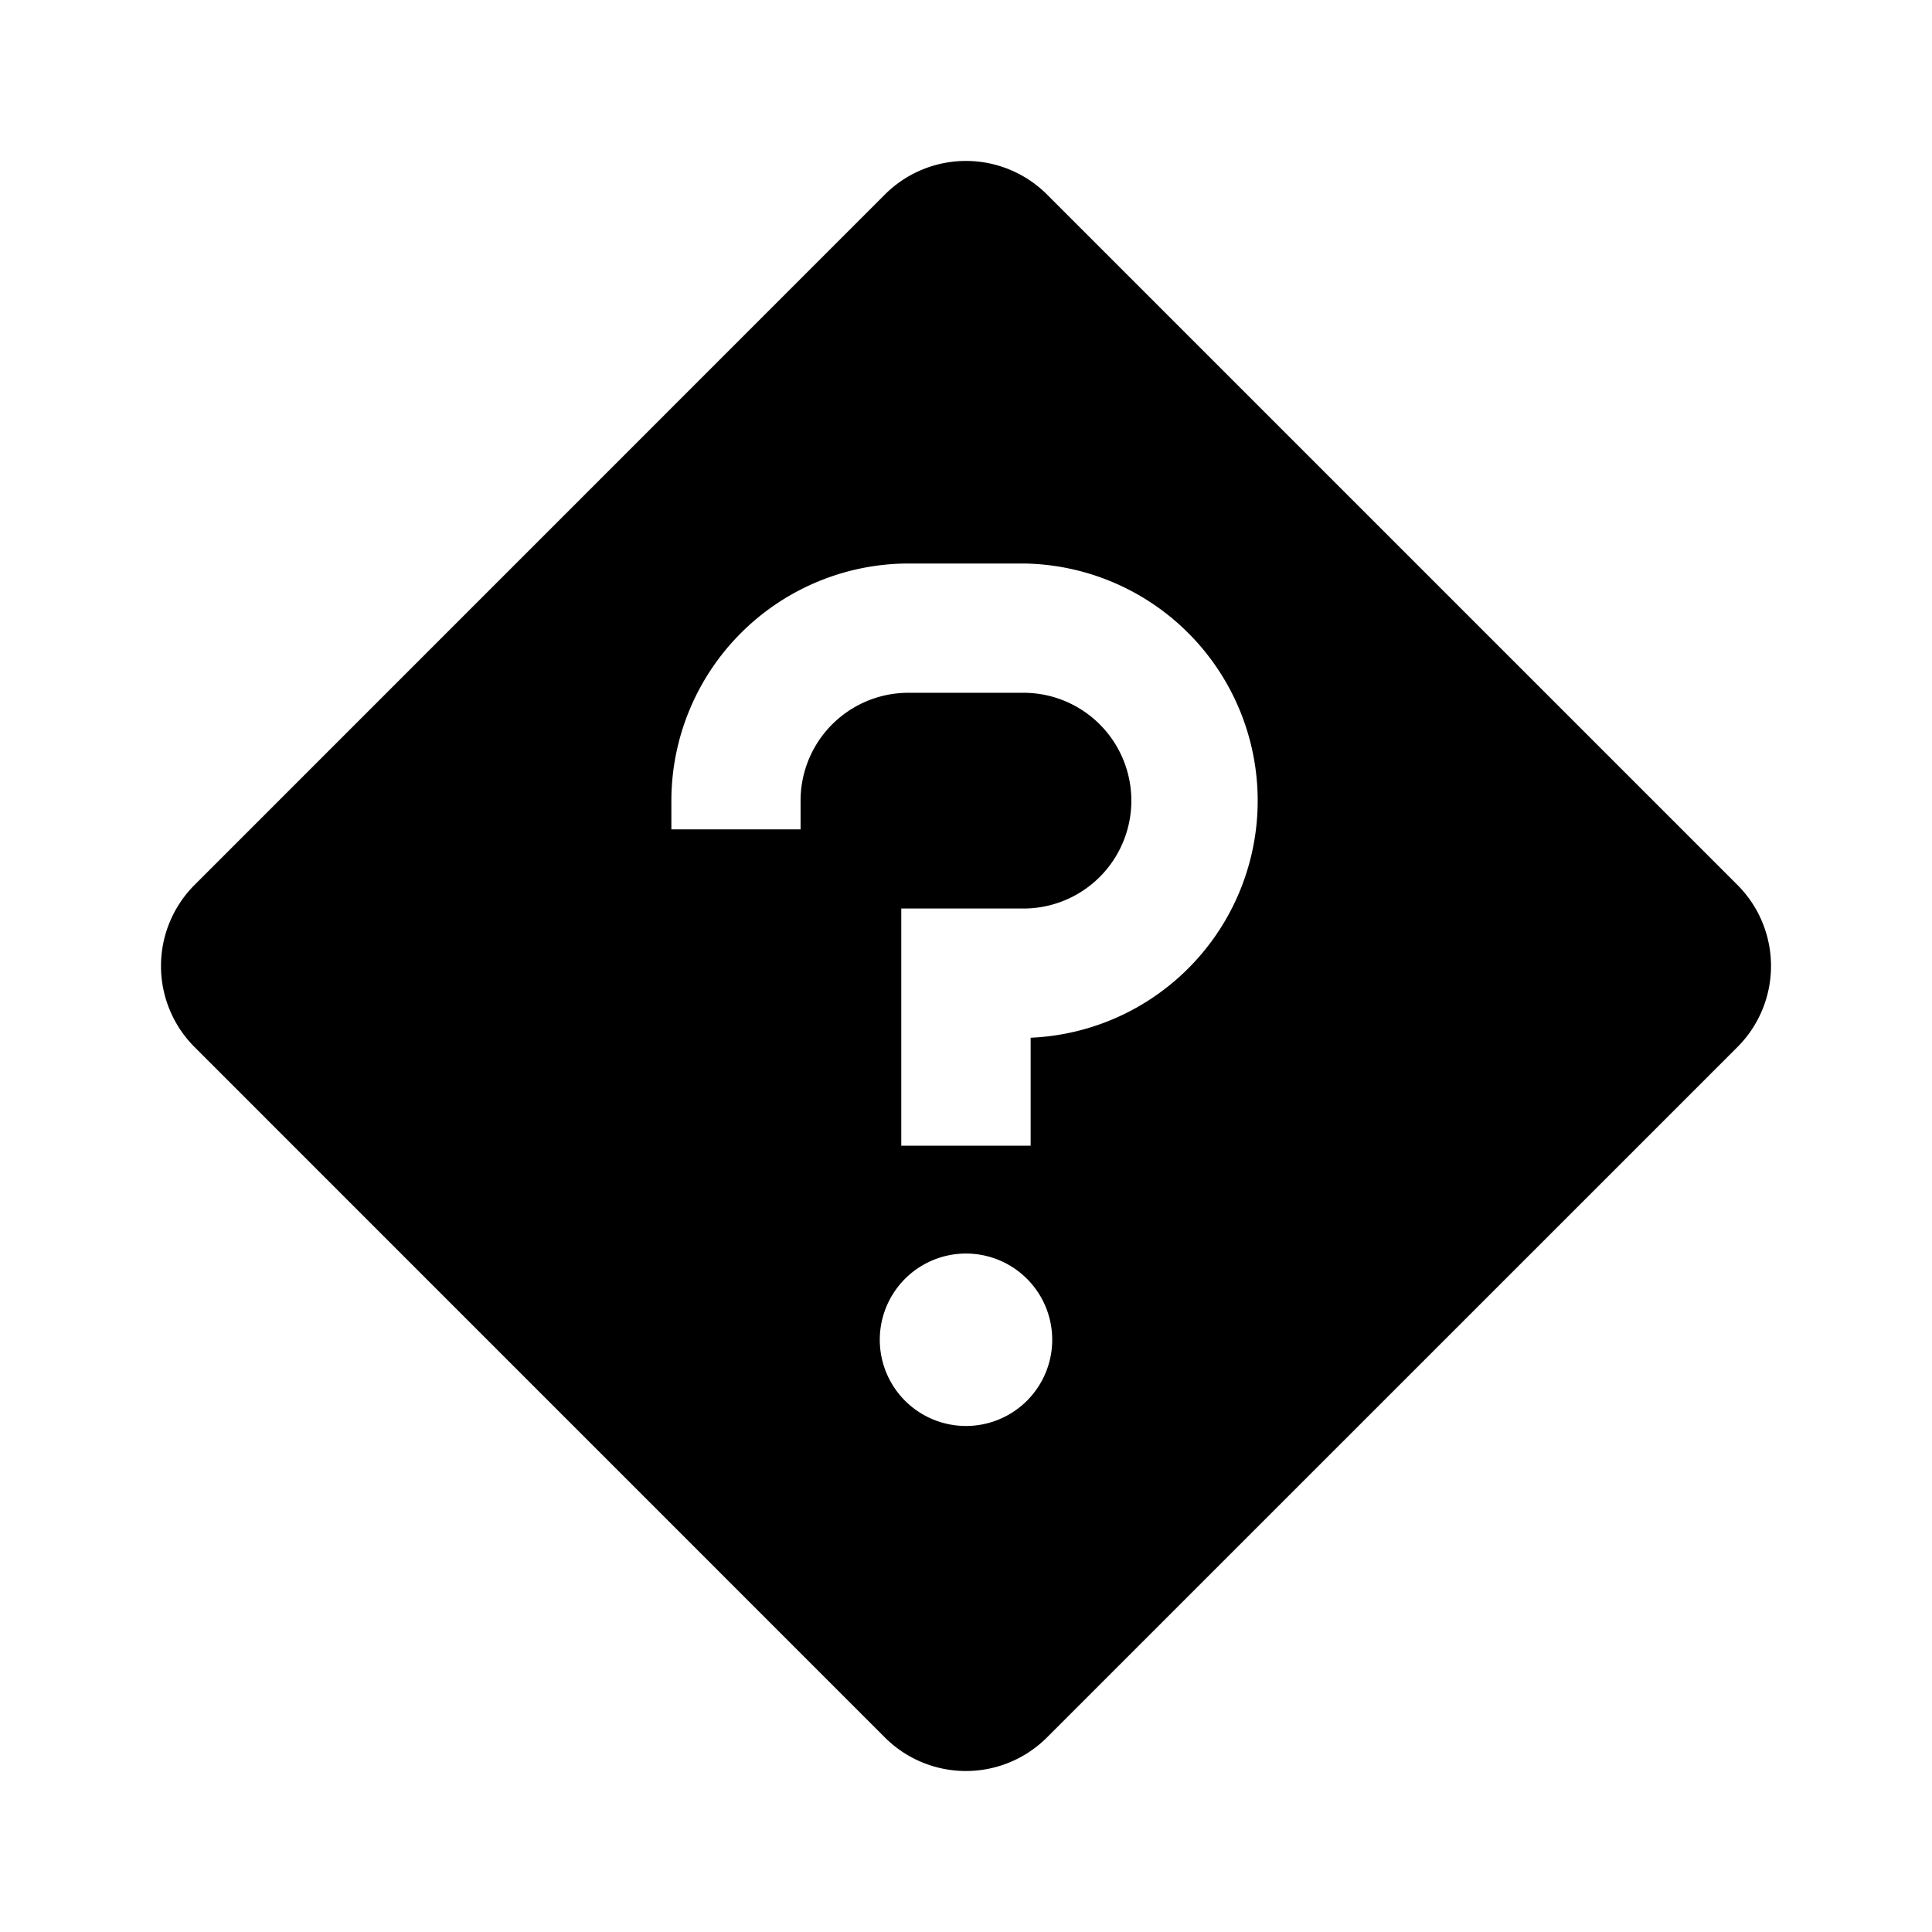 <svg xmlns="http://www.w3.org/2000/svg" width="24" height="24"><path d="m21.583 10.993-8.576-8.576a1.424 1.424 0 0 0-2.015 0l-8.575 8.576a1.424 1.424 0 0 0 0 2.014l8.575 8.576a1.424 1.424 0 0 0 2.014 0l8.577-8.576a1.424 1.424 0 0 0 0-2.014zm-9.584 6.721a1.071 1.071 0 1 1 1.072-1.071 1.071 1.071 0 0 1-1.072 1.071zm.804-4.823v1.341h-1.607v-2.946h1.518a1.34 1.34 0 0 0 0-2.68h-1.429a1.34 1.34 0 0 0-1.34 1.34v.357H8.34v-.357A2.95 2.95 0 0 1 11.285 7h1.429a2.947 2.947 0 0 1 .09 5.891z"/></svg>